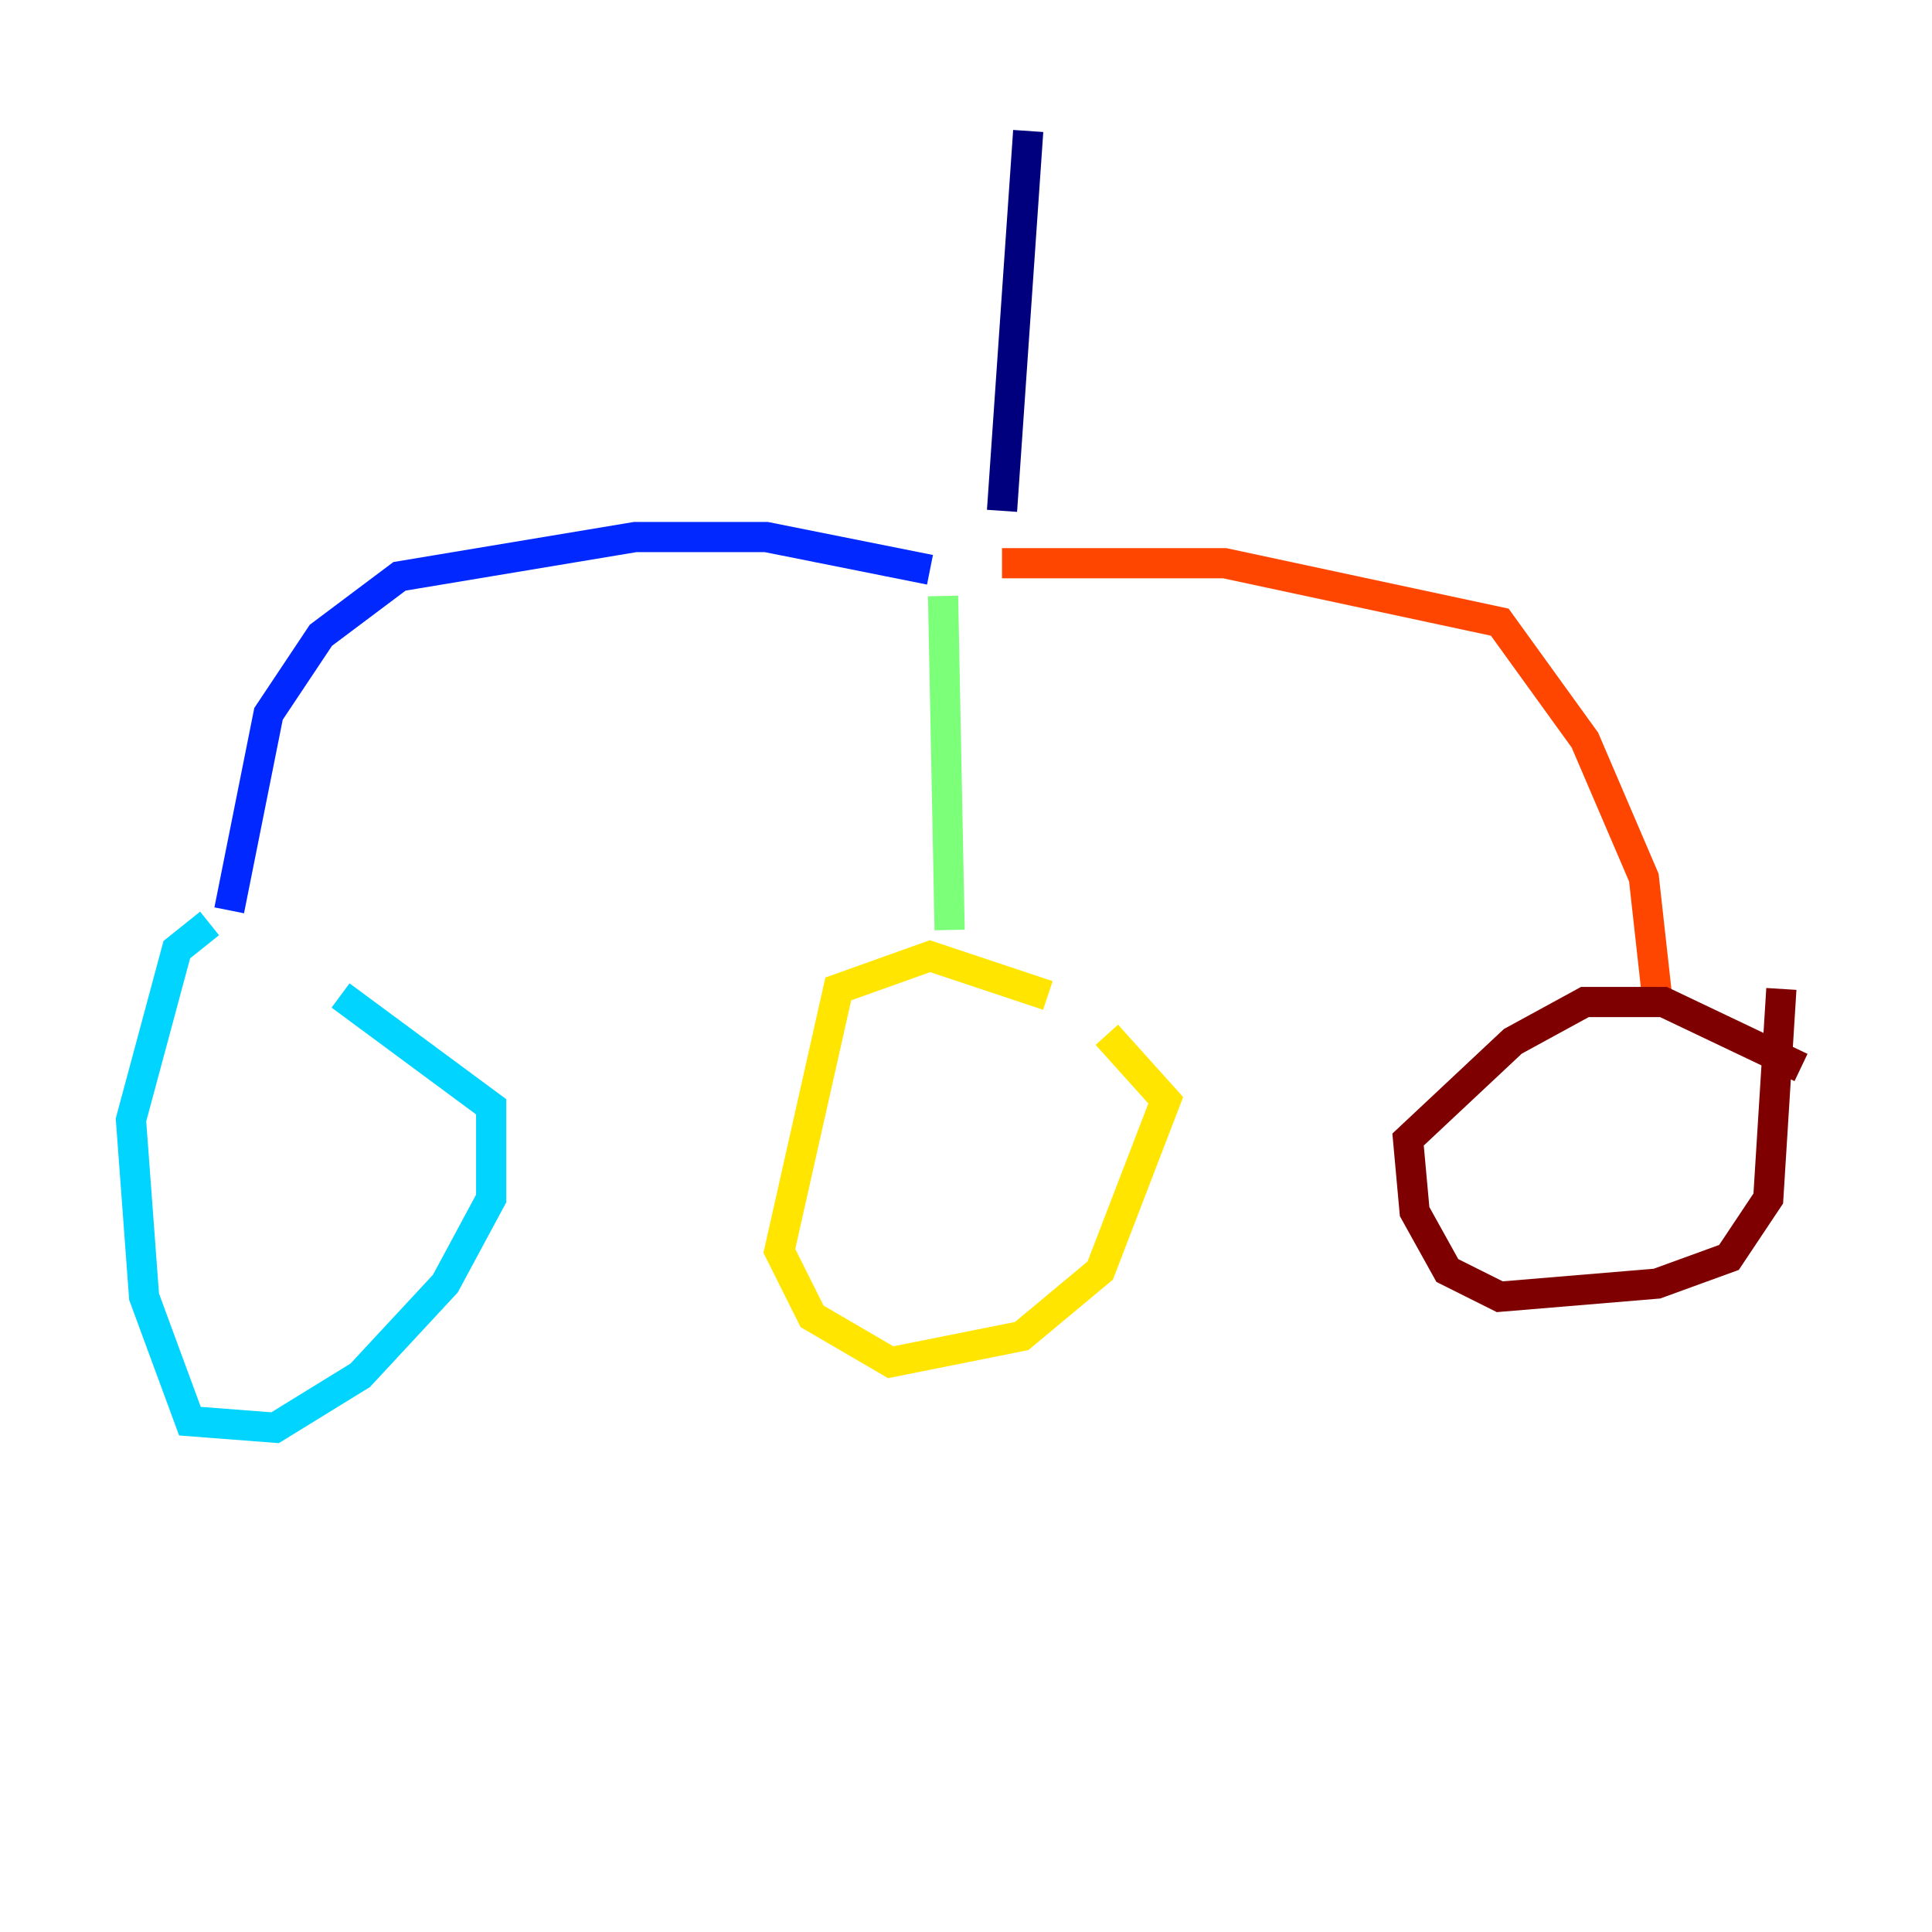 <?xml version="1.0" encoding="utf-8" ?>
<svg baseProfile="tiny" height="128" version="1.2" viewBox="0,0,128,128" width="128" xmlns="http://www.w3.org/2000/svg" xmlns:ev="http://www.w3.org/2001/xml-events" xmlns:xlink="http://www.w3.org/1999/xlink"><defs /><polyline fill="none" points="68.122,8.678 66.386,33.844" stroke="#00007f" stroke-width="2" /><polyline fill="none" points="61.614,37.749 50.766,35.58 42.088,35.58 26.468,38.183 21.261,42.088 17.79,47.295 15.186,60.312" stroke="#0028ff" stroke-width="2" /><polyline fill="none" points="13.885,61.18 11.715,62.915 8.678,74.197 9.546,85.912 12.583,94.156 18.224,94.59 23.864,91.119 29.505,85.044 32.542,79.403 32.542,73.329 22.563,65.953" stroke="#00d4ff" stroke-width="2" /><polyline fill="none" points="62.481,39.485 62.915,61.614" stroke="#7cff79" stroke-width="2" /><polyline fill="none" points="69.424,65.953 61.614,63.349 55.539,65.519 51.634,82.875 53.803,87.214 59.01,90.251 67.688,88.515 72.895,84.176 77.234,72.895 73.329,68.556" stroke="#ffe500" stroke-width="2" /><polyline fill="none" points="66.386,37.315 81.139,37.315 99.363,41.22 105.003,49.031 108.909,58.142 109.776,65.953" stroke="#ff4600" stroke-width="2" /><polyline fill="none" points="119.322,70.725 110.21,66.386 105.003,66.386 100.231,68.99 93.288,75.498 93.722,80.271 95.891,84.176 99.363,85.912 109.776,85.044 114.549,83.308 117.153,79.403 118.02,65.519" stroke="#7f0000" stroke-width="2" /></svg>